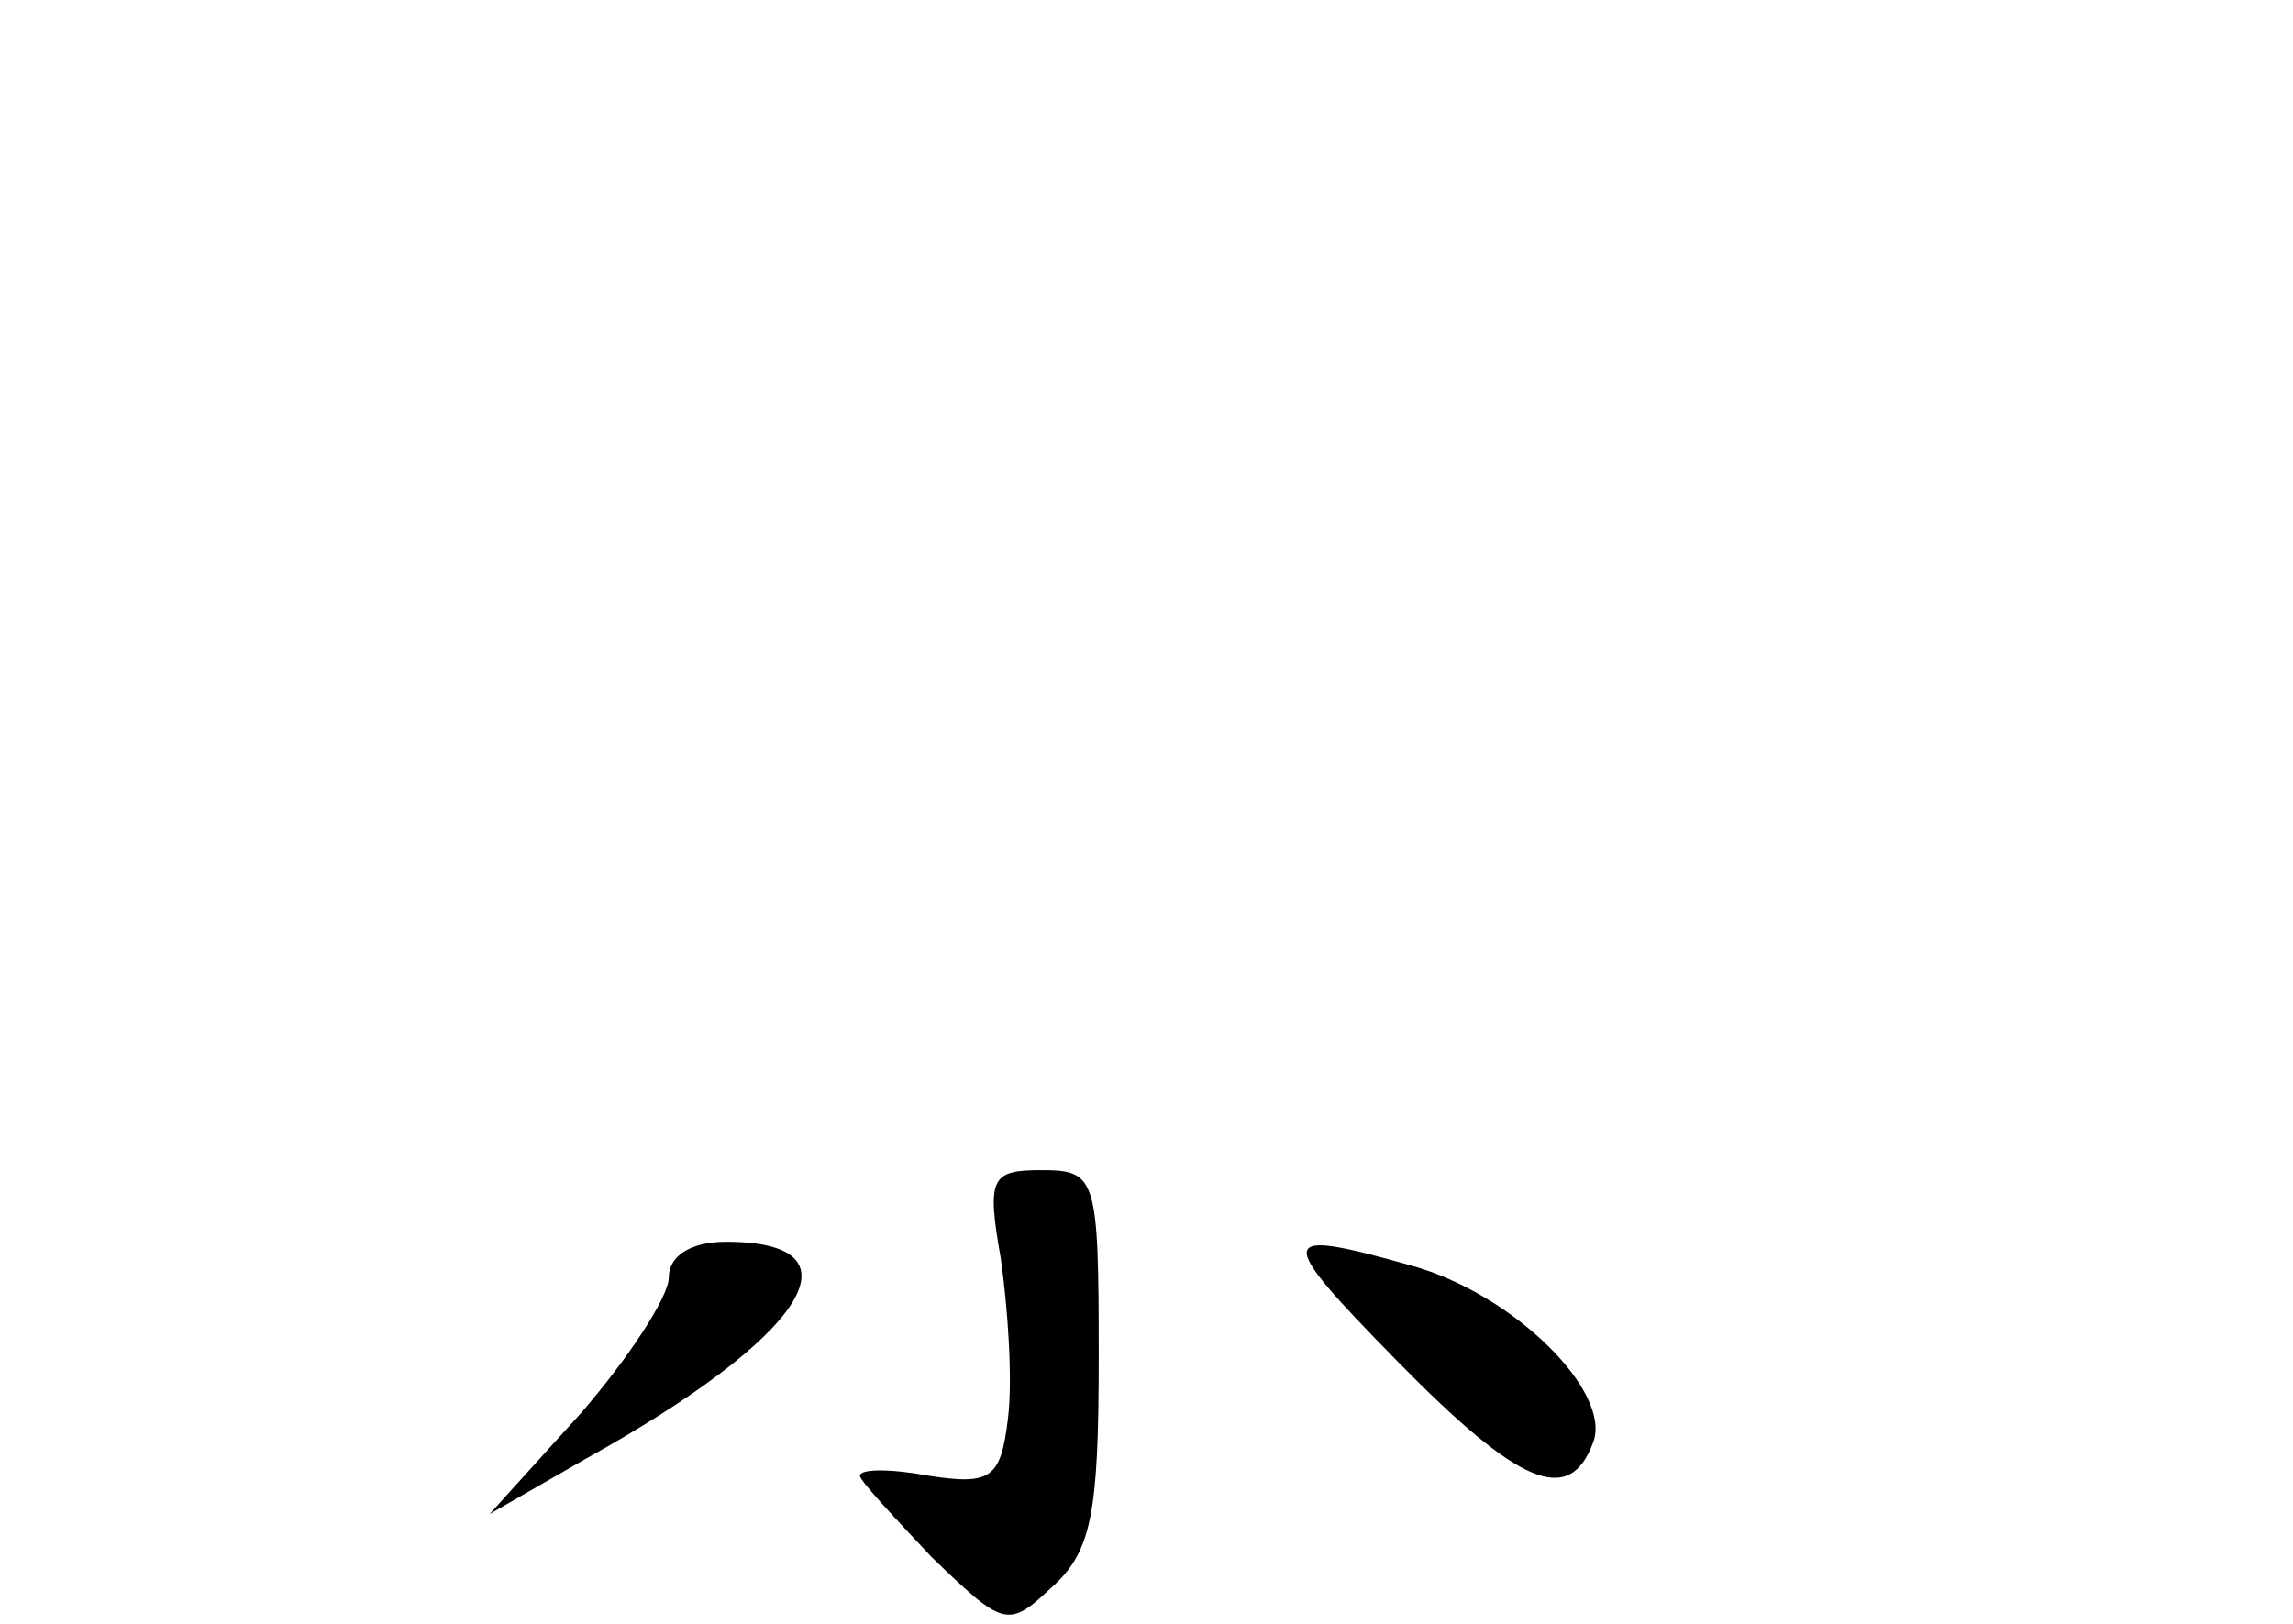 <?xml version="1.0" standalone="no"?>
<!DOCTYPE svg PUBLIC "-//W3C//DTD SVG 20010904//EN"
 "http://www.w3.org/TR/2001/REC-SVG-20010904/DTD/svg10.dtd">
<svg version="1.0" xmlns="http://www.w3.org/2000/svg"
 width="96pt" height="68pt" viewBox="0 0 96 68"
 preserveAspectRatio="xMidYMid meet">
<g transform="translate(0,68) scale(0.1,-0.1)"
fill="#000000" stroke="none">
<path d="M419 153 c3 -21 5 -51 3 -67 -3 -25 -7 -28 -33 -24 -16 3 -29 3 -29
0 0 -2 14 -17 30 -34 30 -29 32 -30 50 -13 17 15 20 31 20 97 0 75 -1 78 -24
78 -21 0 -23 -3 -17 -37z"/>
<path d="M280 145 c0 -8 -17 -34 -37 -57 l-38 -42 40 23 c92 51 118 91 59 91
-15 0 -24 -6 -24 -15z"/>
<path d="M585 110 c51 -52 72 -61 82 -34 8 21 -33 62 -76 74 -57 16 -58 13 -6
-40z"/>
</g>
</svg>
